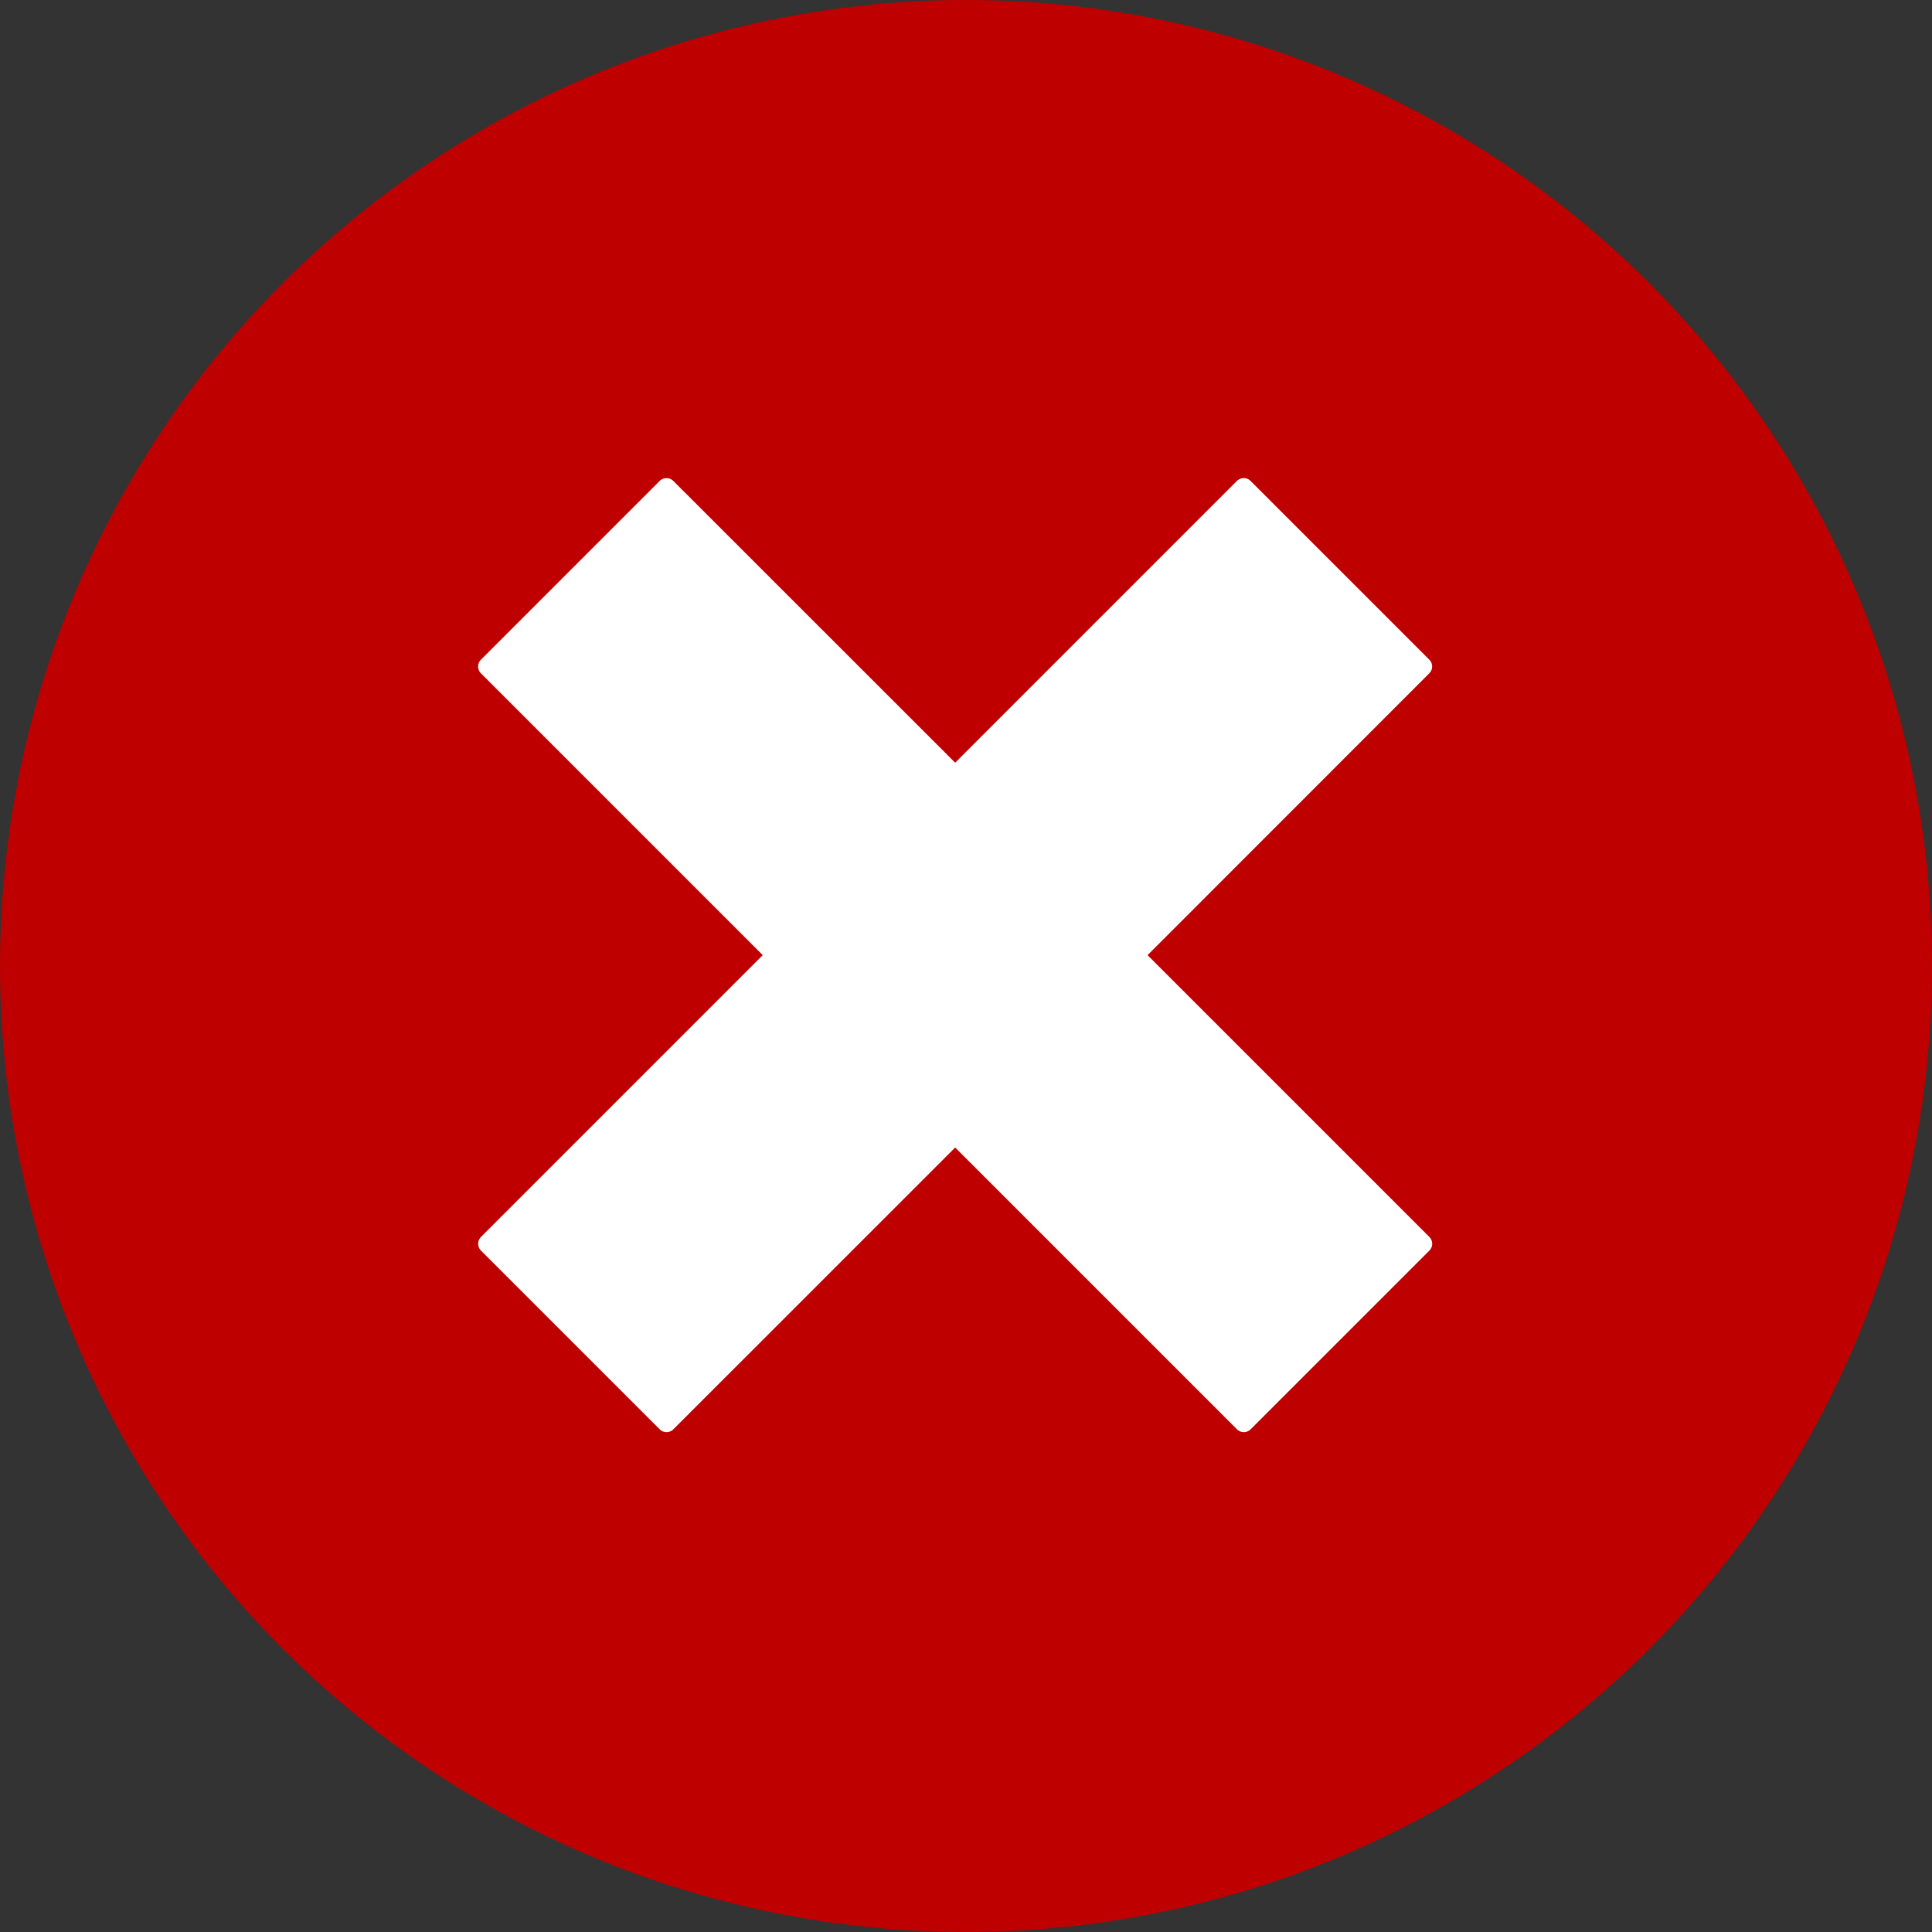 <svg xmlns="http://www.w3.org/2000/svg" width="200" height="200" viewBox="0 0 200 200">
  <rect x="0" y="0" width="200" height="200" fill="#333333" stroke="none"/>
  <g id="Grupo_261" data-name="Grupo 261" transform="translate(-1720 -409)">
    <circle id="Elipse_22" data-name="Elipse 22" cx="100" cy="100" r="100" transform="translate(1720 409)" fill="#be0000"/>
    <path id="Unión_17" data-name="Unión 17" d="M18.712,98.385l-18.5-18.5a1,1,0,0,1,0-1.414L29.379,49.3.209,20.127a1,1,0,0,1,0-1.415l18.5-18.5a1,1,0,0,1,1.414,0L49.3,29.378,78.466.209a1,1,0,0,1,1.414,0l18.5,18.5a1,1,0,0,1,0,1.414L69.215,49.3l29.17,29.17a1,1,0,0,1,0,1.415l-18.5,18.5a1,1,0,0,1-1.414,0L49.3,69.215,20.127,98.385a1,1,0,0,1-1.415,0Z" transform="translate(1769.58 458.577)" fill="#fff"/>
  </g>
</svg>
